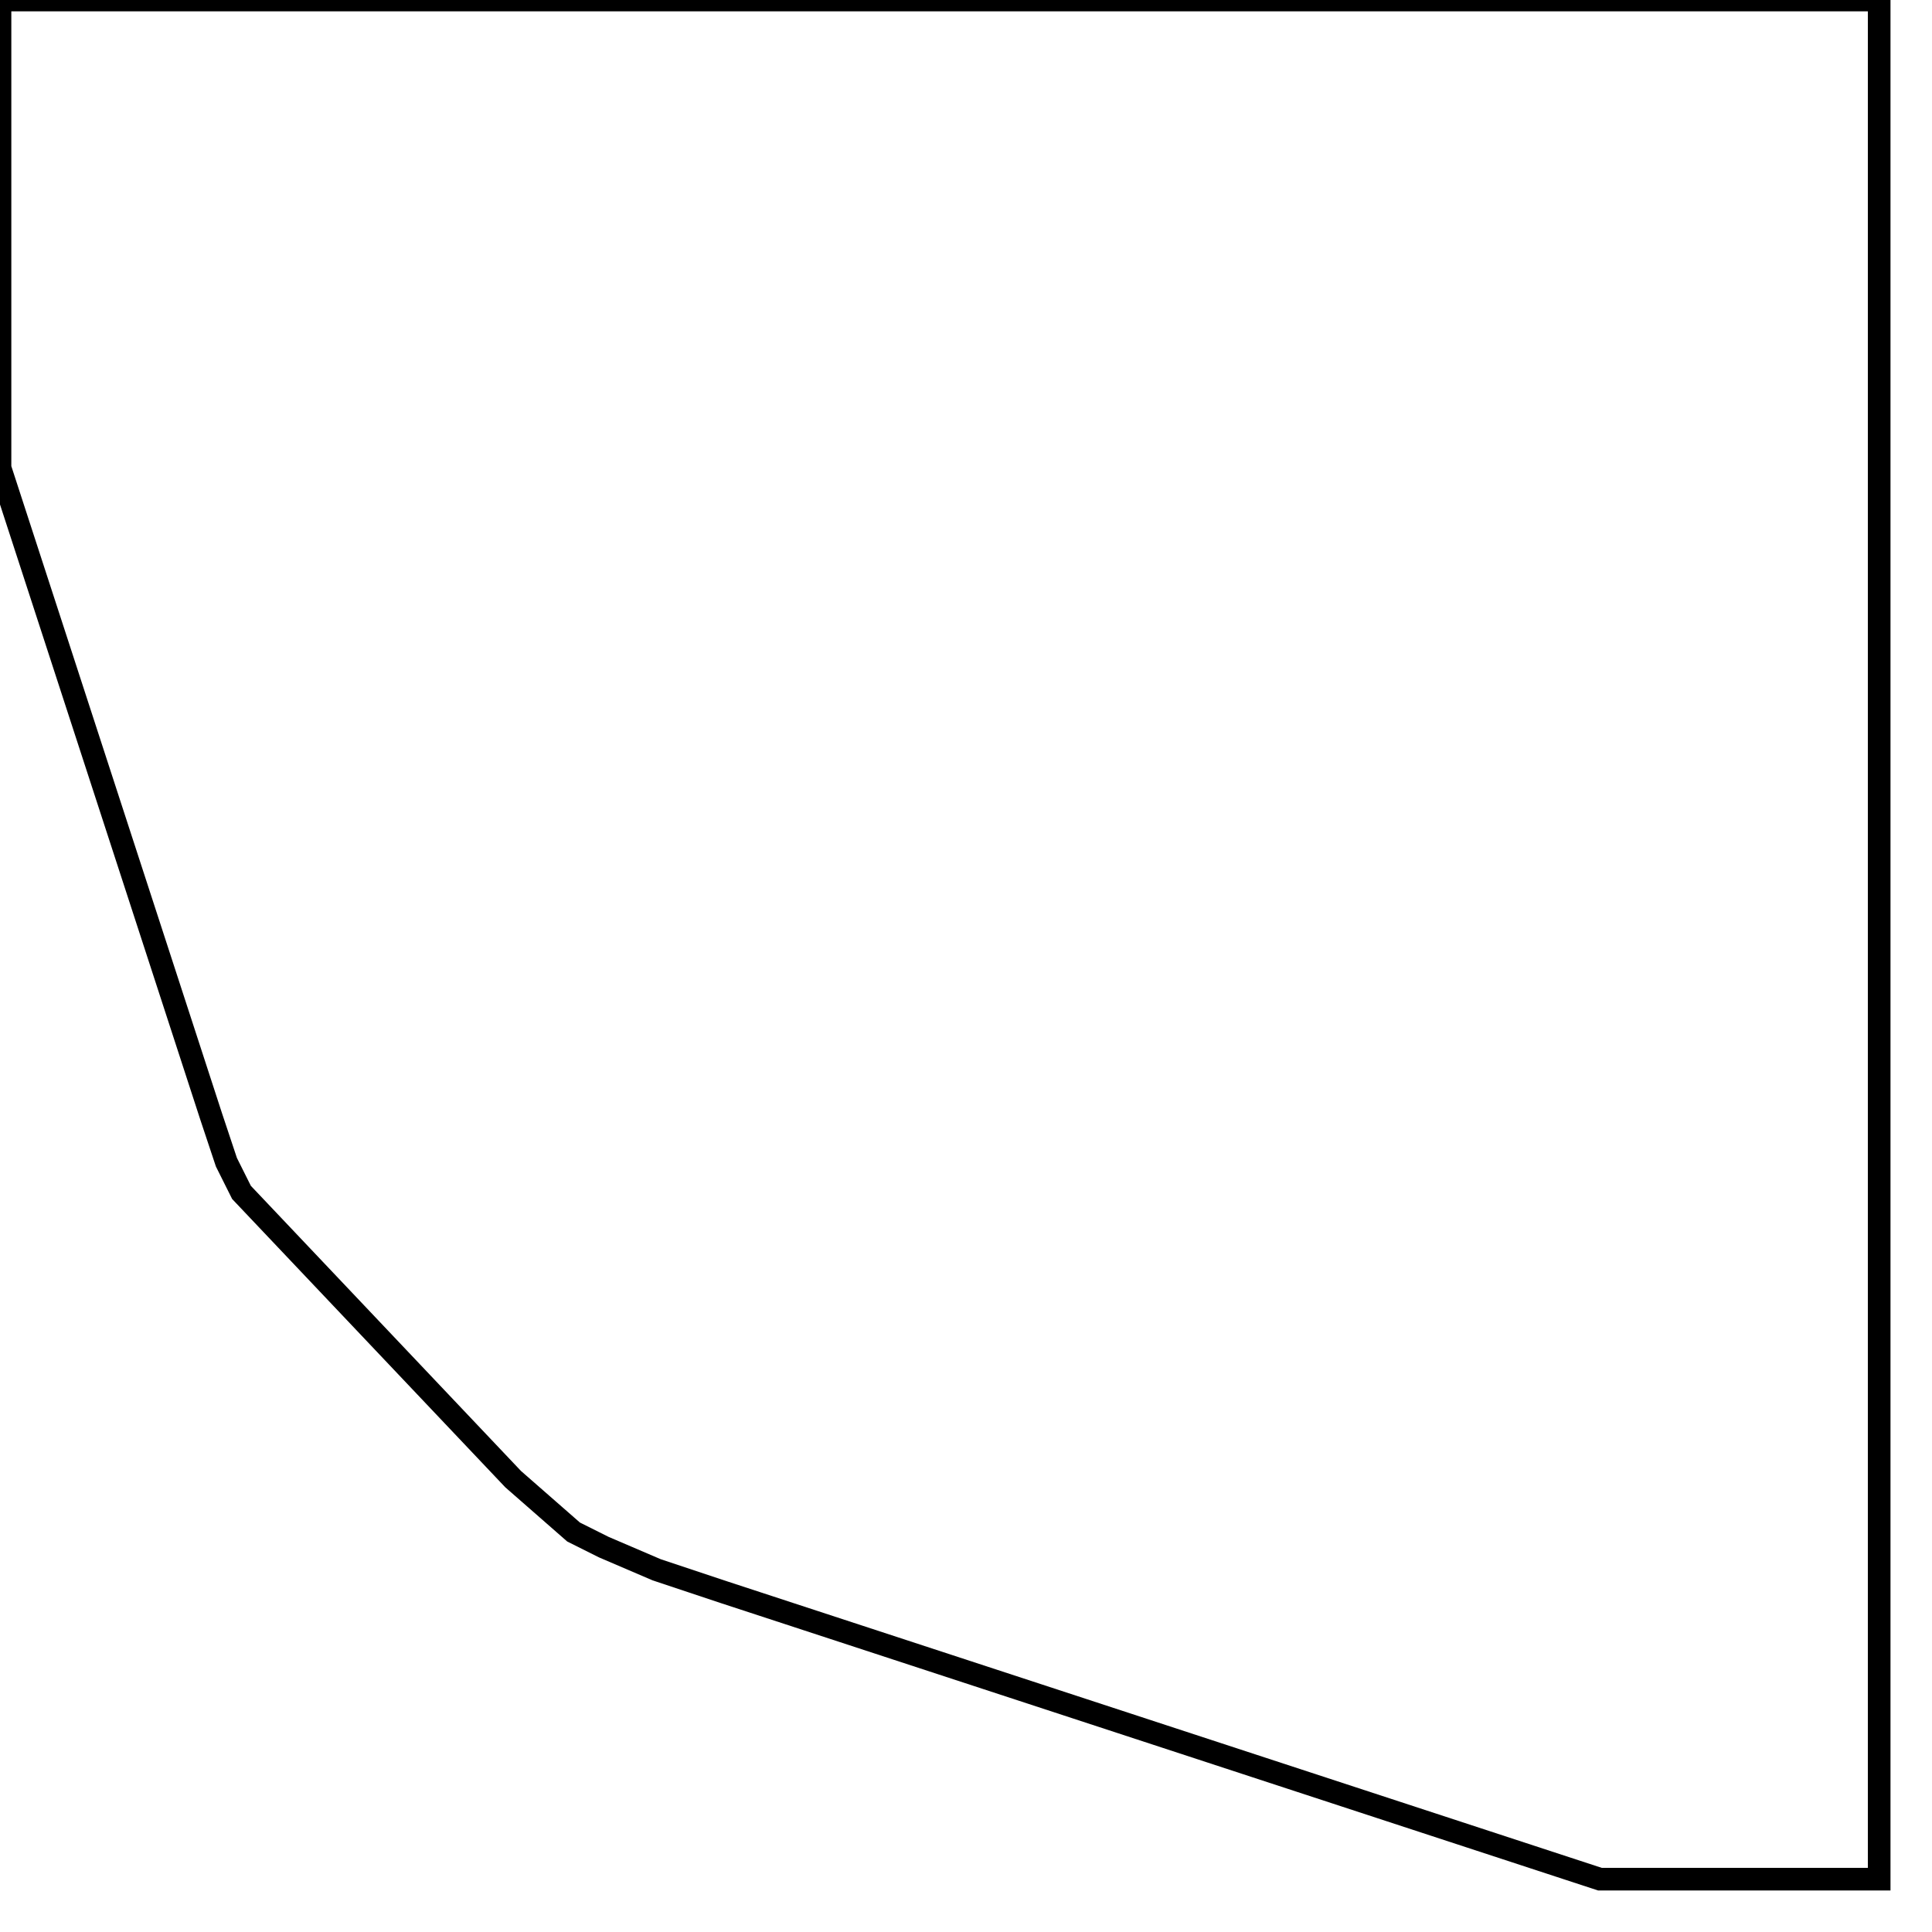 <svg width="256" height="256" xmlns="http://www.w3.org/2000/svg" fill-opacity="0" stroke="black" stroke-width="3" ><path d="M249 0 249 249 212 249 96 211 87 208 80 205 76 203 68 196 32 158 30 154 28 148 0 62 0 0 249 0 "/></svg>